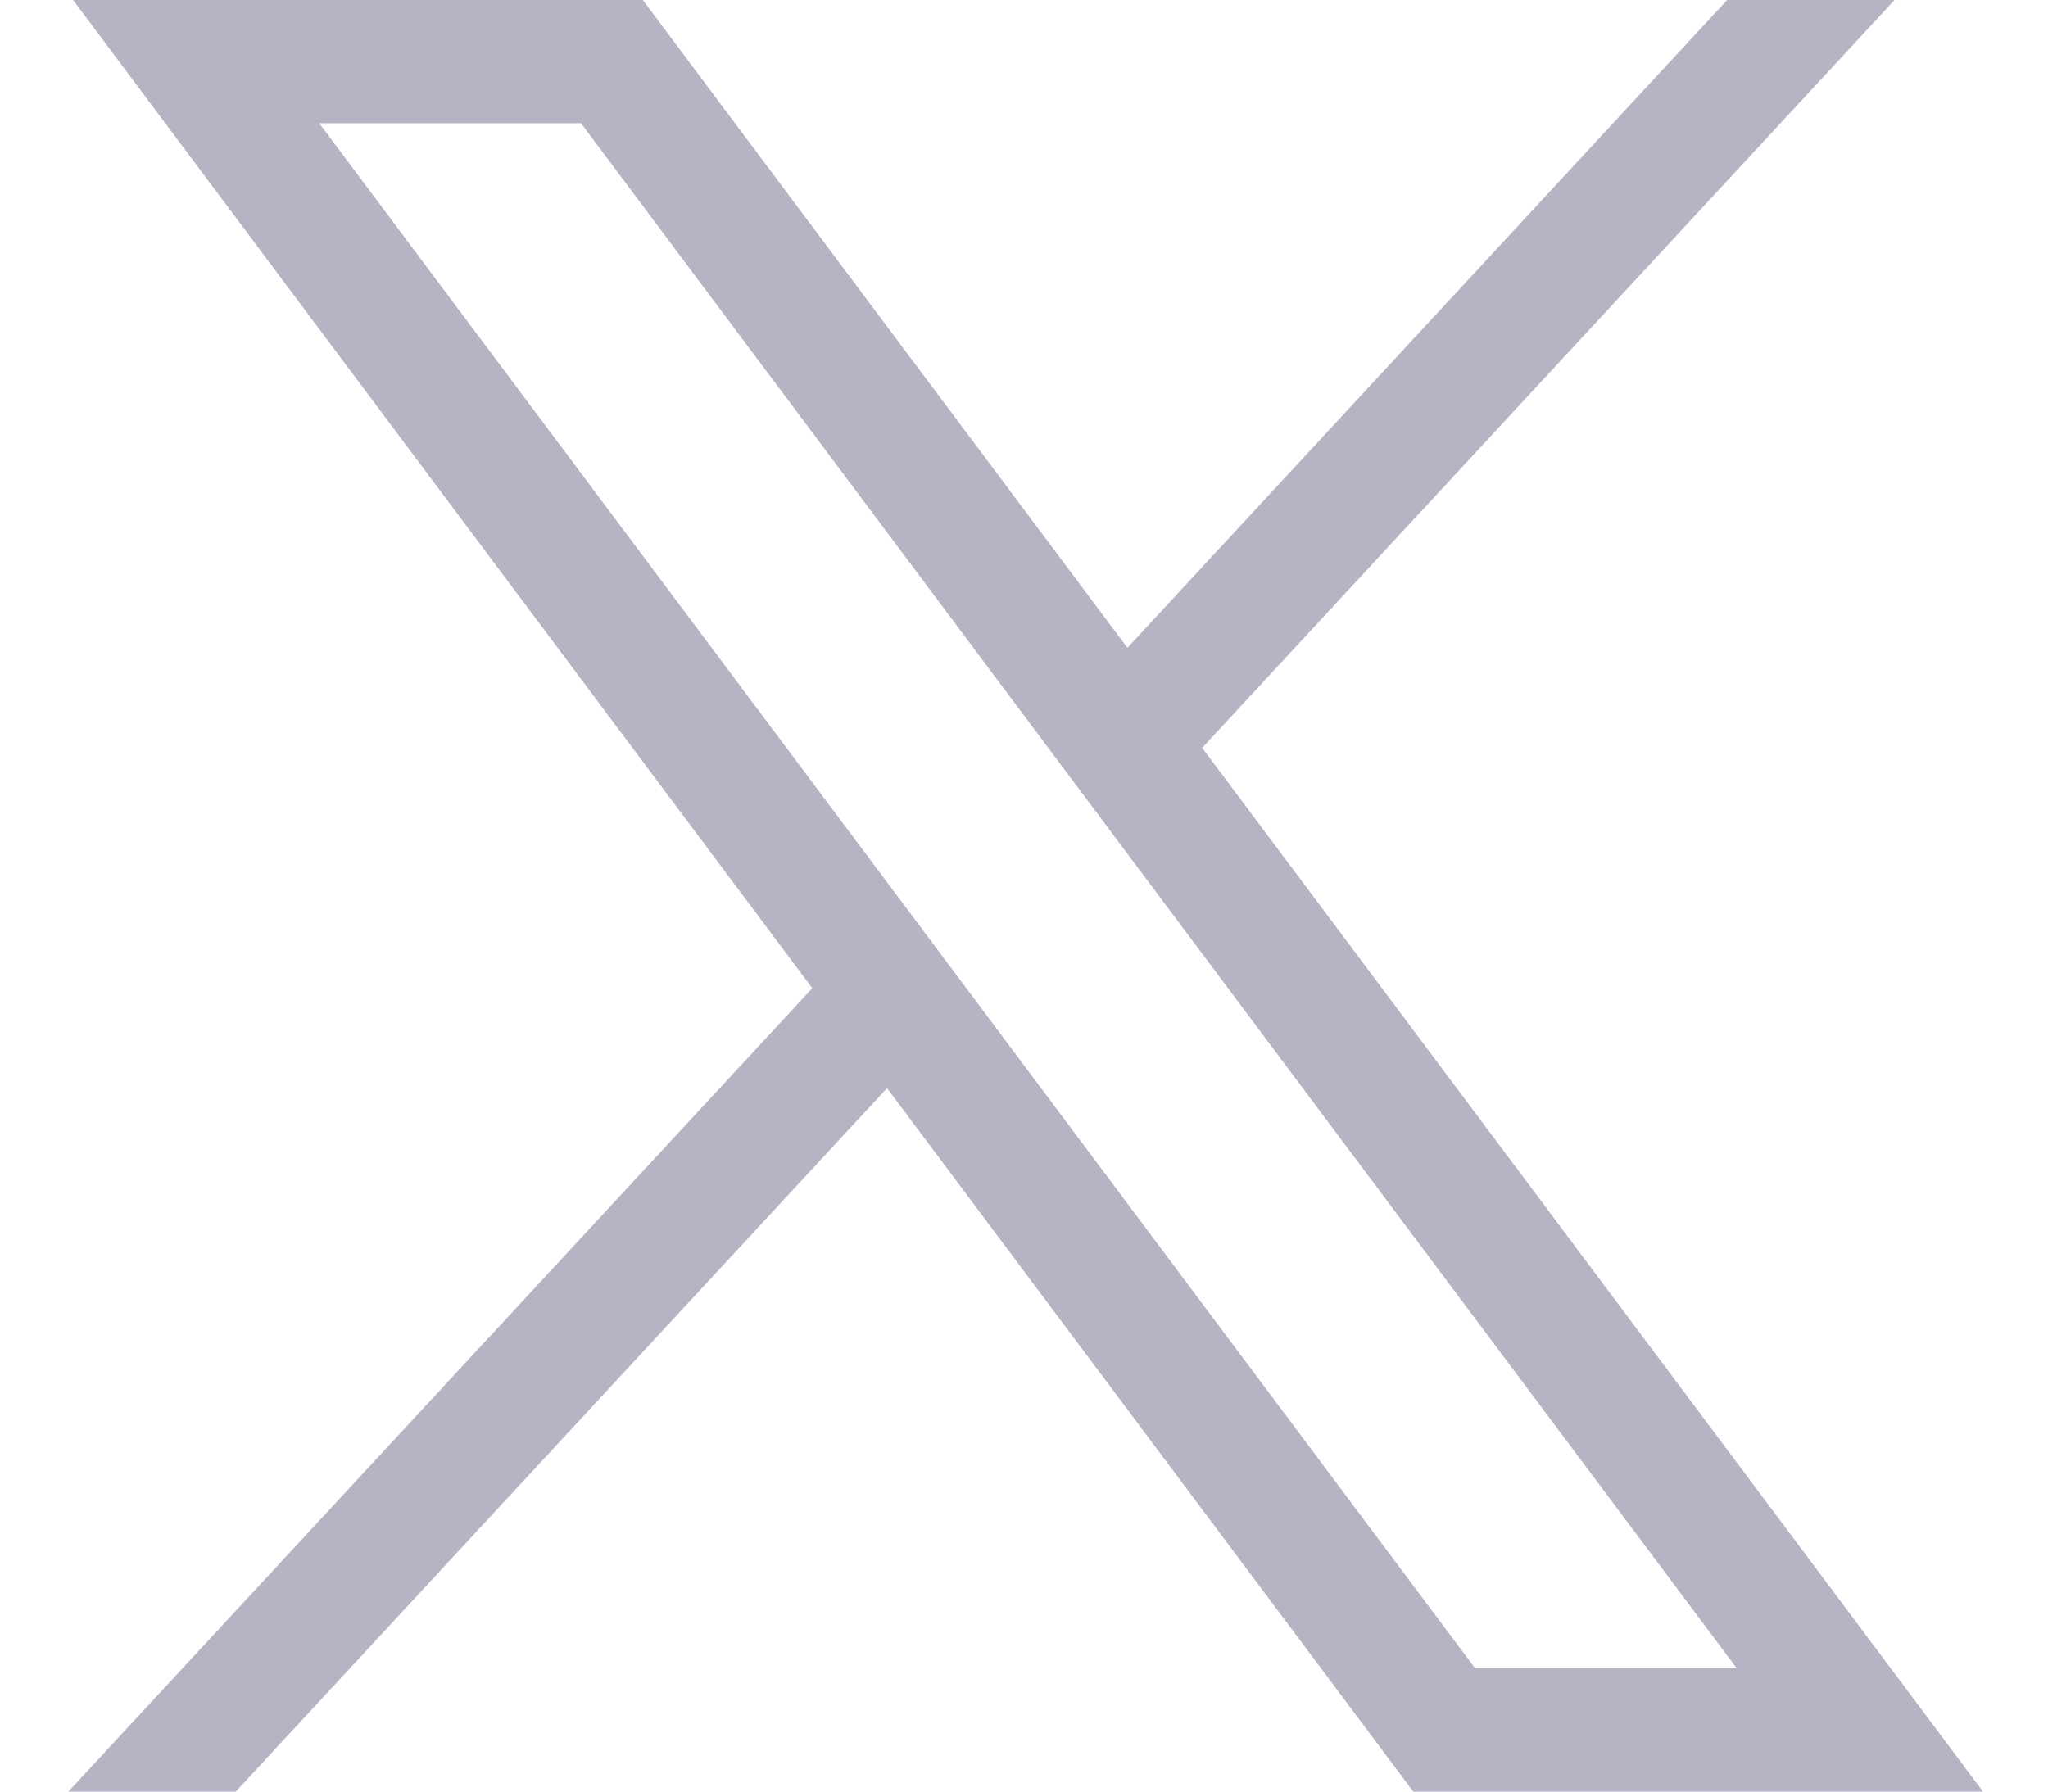 <svg width="16" height="14" viewBox="0 0 16 14" fill="none" xmlns="http://www.w3.org/2000/svg">
<path d="M0.571 0L6.346 7.722L0.534 14H1.842L6.93 8.503L11.041 14H15.492L9.392 5.844L14.801 0H13.493L8.808 5.062L5.022 0H0.571ZM2.494 0.963H4.539L13.568 13.036H11.524L2.494 0.963Z" fill="#B6B3C5"/>
</svg>
